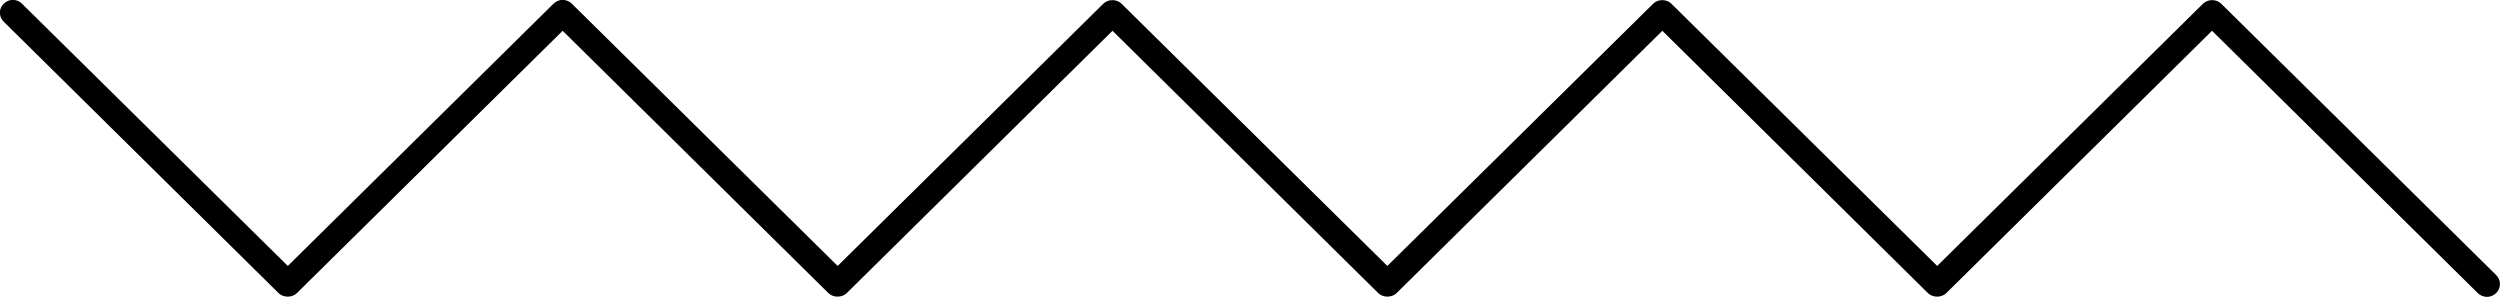 <svg width="160" height="19" viewBox="0 0 160 19" fill="none" xmlns="http://www.w3.org/2000/svg" xmlns:xlink="http://www.w3.org/1999/xlink">
	<desc>
			Created with Pixso.
	</desc>
	<defs/>
	<path id="Fill-1" d="M159.17 19C158.95 19 158.74 18.91 158.58 18.76L141.57 1.97L124.56 18.76C124.25 19.06 123.7 19.06 123.39 18.76L106.39 1.97L89.38 18.76C89.07 19.06 88.52 19.06 88.21 18.76L71.2 1.97L54.19 18.76C53.88 19.06 53.33 19.06 53.02 18.76L36.01 1.97L19 18.76C18.69 19.06 18.14 19.06 17.83 18.76L0.24 1.39C-0.09 1.07 -0.09 0.55 0.24 0.24C0.56 -0.09 1.09 -0.09 1.41 0.24L18.42 17.02L35.42 0.24C35.75 -0.09 36.27 -0.09 36.6 0.24L53.61 17.02L70.61 0.24C70.92 -0.07 71.47 -0.07 71.78 0.24L88.79 17.02L105.8 0.24C106.11 -0.07 106.66 -0.07 106.97 0.24L123.98 17.02L140.99 0.24C141.3 -0.07 141.85 -0.07 142.16 0.24L159.75 17.6C160.08 17.92 160.08 18.44 159.75 18.76C159.59 18.91 159.38 19 159.17 19Z" fill="#000000" fill-opacity="1" fill-rule="evenodd"/>
</svg>
